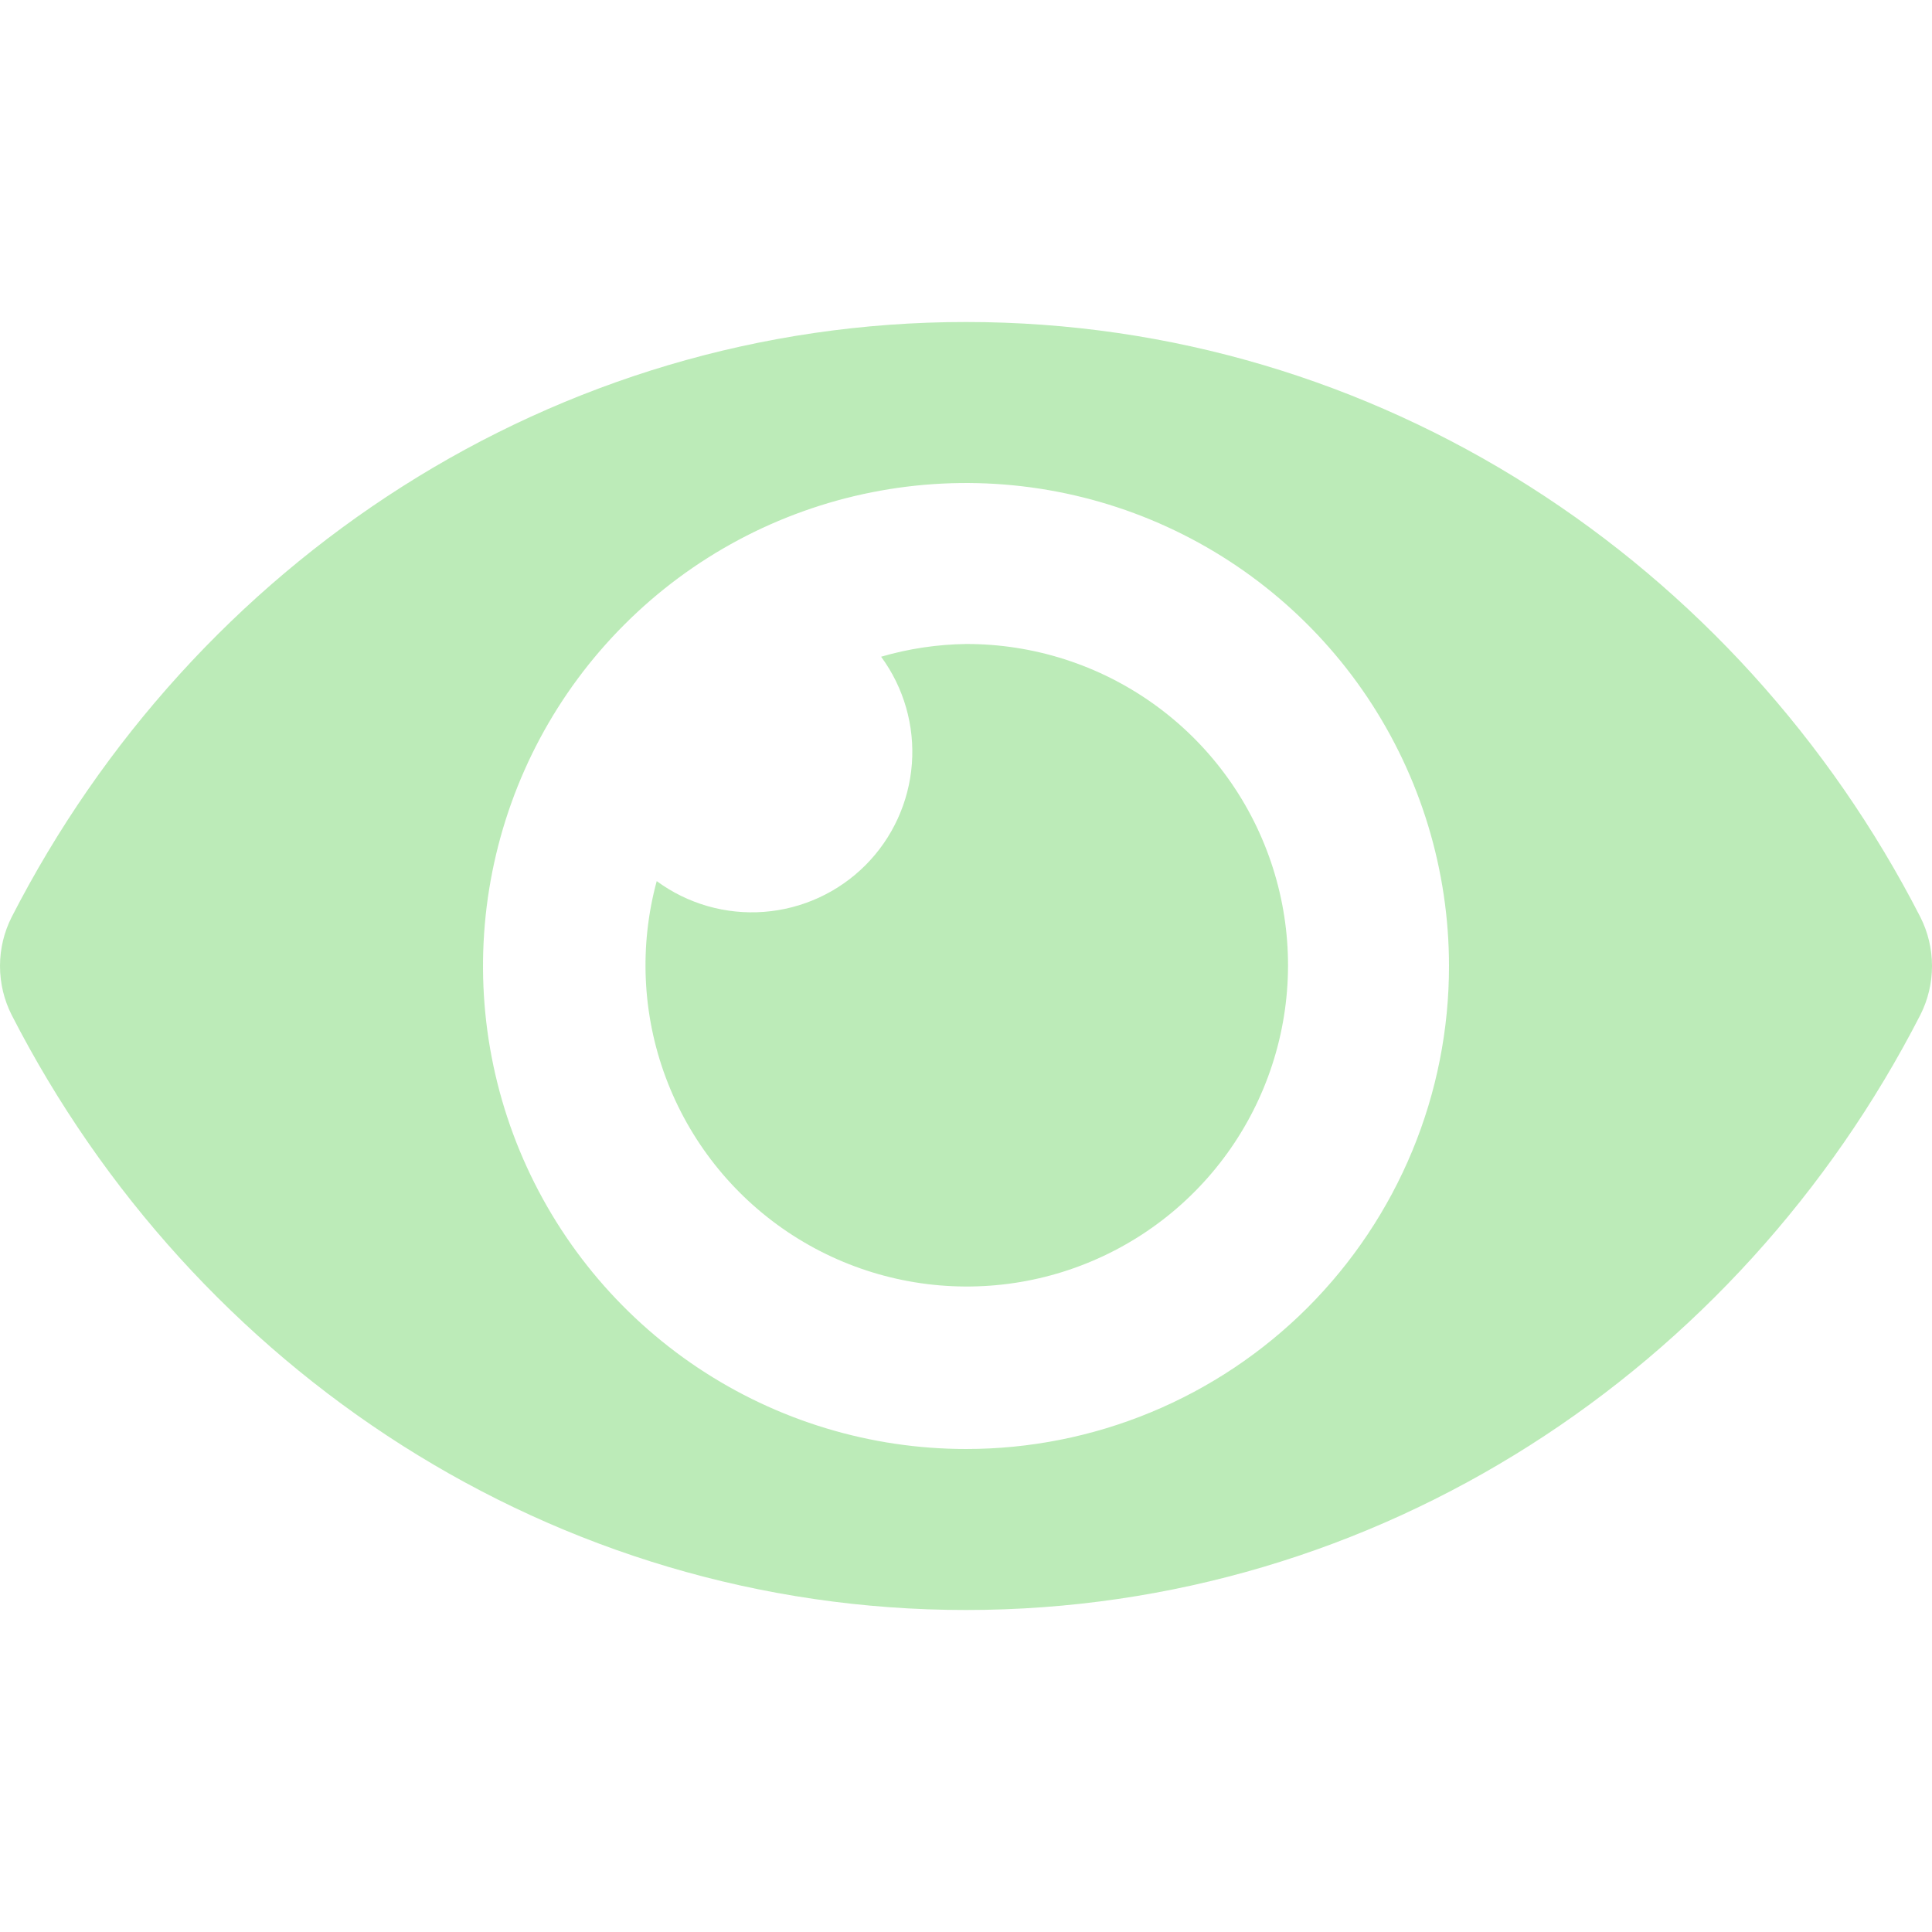 <svg width="48" height="48" viewBox="0 0 48 48" fill="none" xmlns="http://www.w3.org/2000/svg">
<path d="M47.71 22.783C43.191 13.966 34.244 8 24 8C13.756 8 4.807 13.97 0.29 22.784C0.099 23.161 4.57764e-05 23.578 4.57764e-05 24C4.57764e-05 24.423 0.099 24.84 0.29 25.217C4.809 34.034 13.756 40 24 40C34.244 40 43.193 34.03 47.71 25.216C47.901 24.839 48 24.422 48 24C48 23.577 47.901 23.16 47.71 22.783ZM24 36C21.627 36 19.306 35.296 17.333 33.978C15.36 32.659 13.822 30.785 12.913 28.592C12.005 26.399 11.768 23.987 12.231 21.659C12.694 19.331 13.836 17.193 15.515 15.515C17.193 13.836 19.331 12.694 21.659 12.231C23.987 11.768 26.399 12.005 28.592 12.913C30.785 13.822 32.659 15.36 33.978 17.333C35.296 19.306 36 21.627 36 24C36.001 25.576 35.691 27.137 35.088 28.593C34.485 30.049 33.601 31.372 32.487 32.487C31.372 33.601 30.049 34.485 28.593 35.088C27.137 35.691 25.576 36.001 24 36ZM24 16C23.286 16.01 22.576 16.116 21.891 16.316C22.456 17.084 22.727 18.029 22.655 18.98C22.583 19.931 22.173 20.825 21.499 21.499C20.825 22.173 19.931 22.583 18.98 22.655C18.029 22.727 17.084 22.456 16.316 21.891C15.879 23.502 15.957 25.21 16.542 26.774C17.126 28.338 18.186 29.68 19.572 30.61C20.959 31.54 22.602 32.012 24.271 31.959C25.94 31.907 27.55 31.332 28.875 30.316C30.2 29.3 31.173 27.895 31.657 26.297C32.142 24.699 32.113 22.989 31.574 21.409C31.036 19.828 30.016 18.456 28.657 17.486C27.298 16.516 25.67 15.996 24 16Z" fill="#29BE1C" fill-opacity="0.31"/>
</svg>
